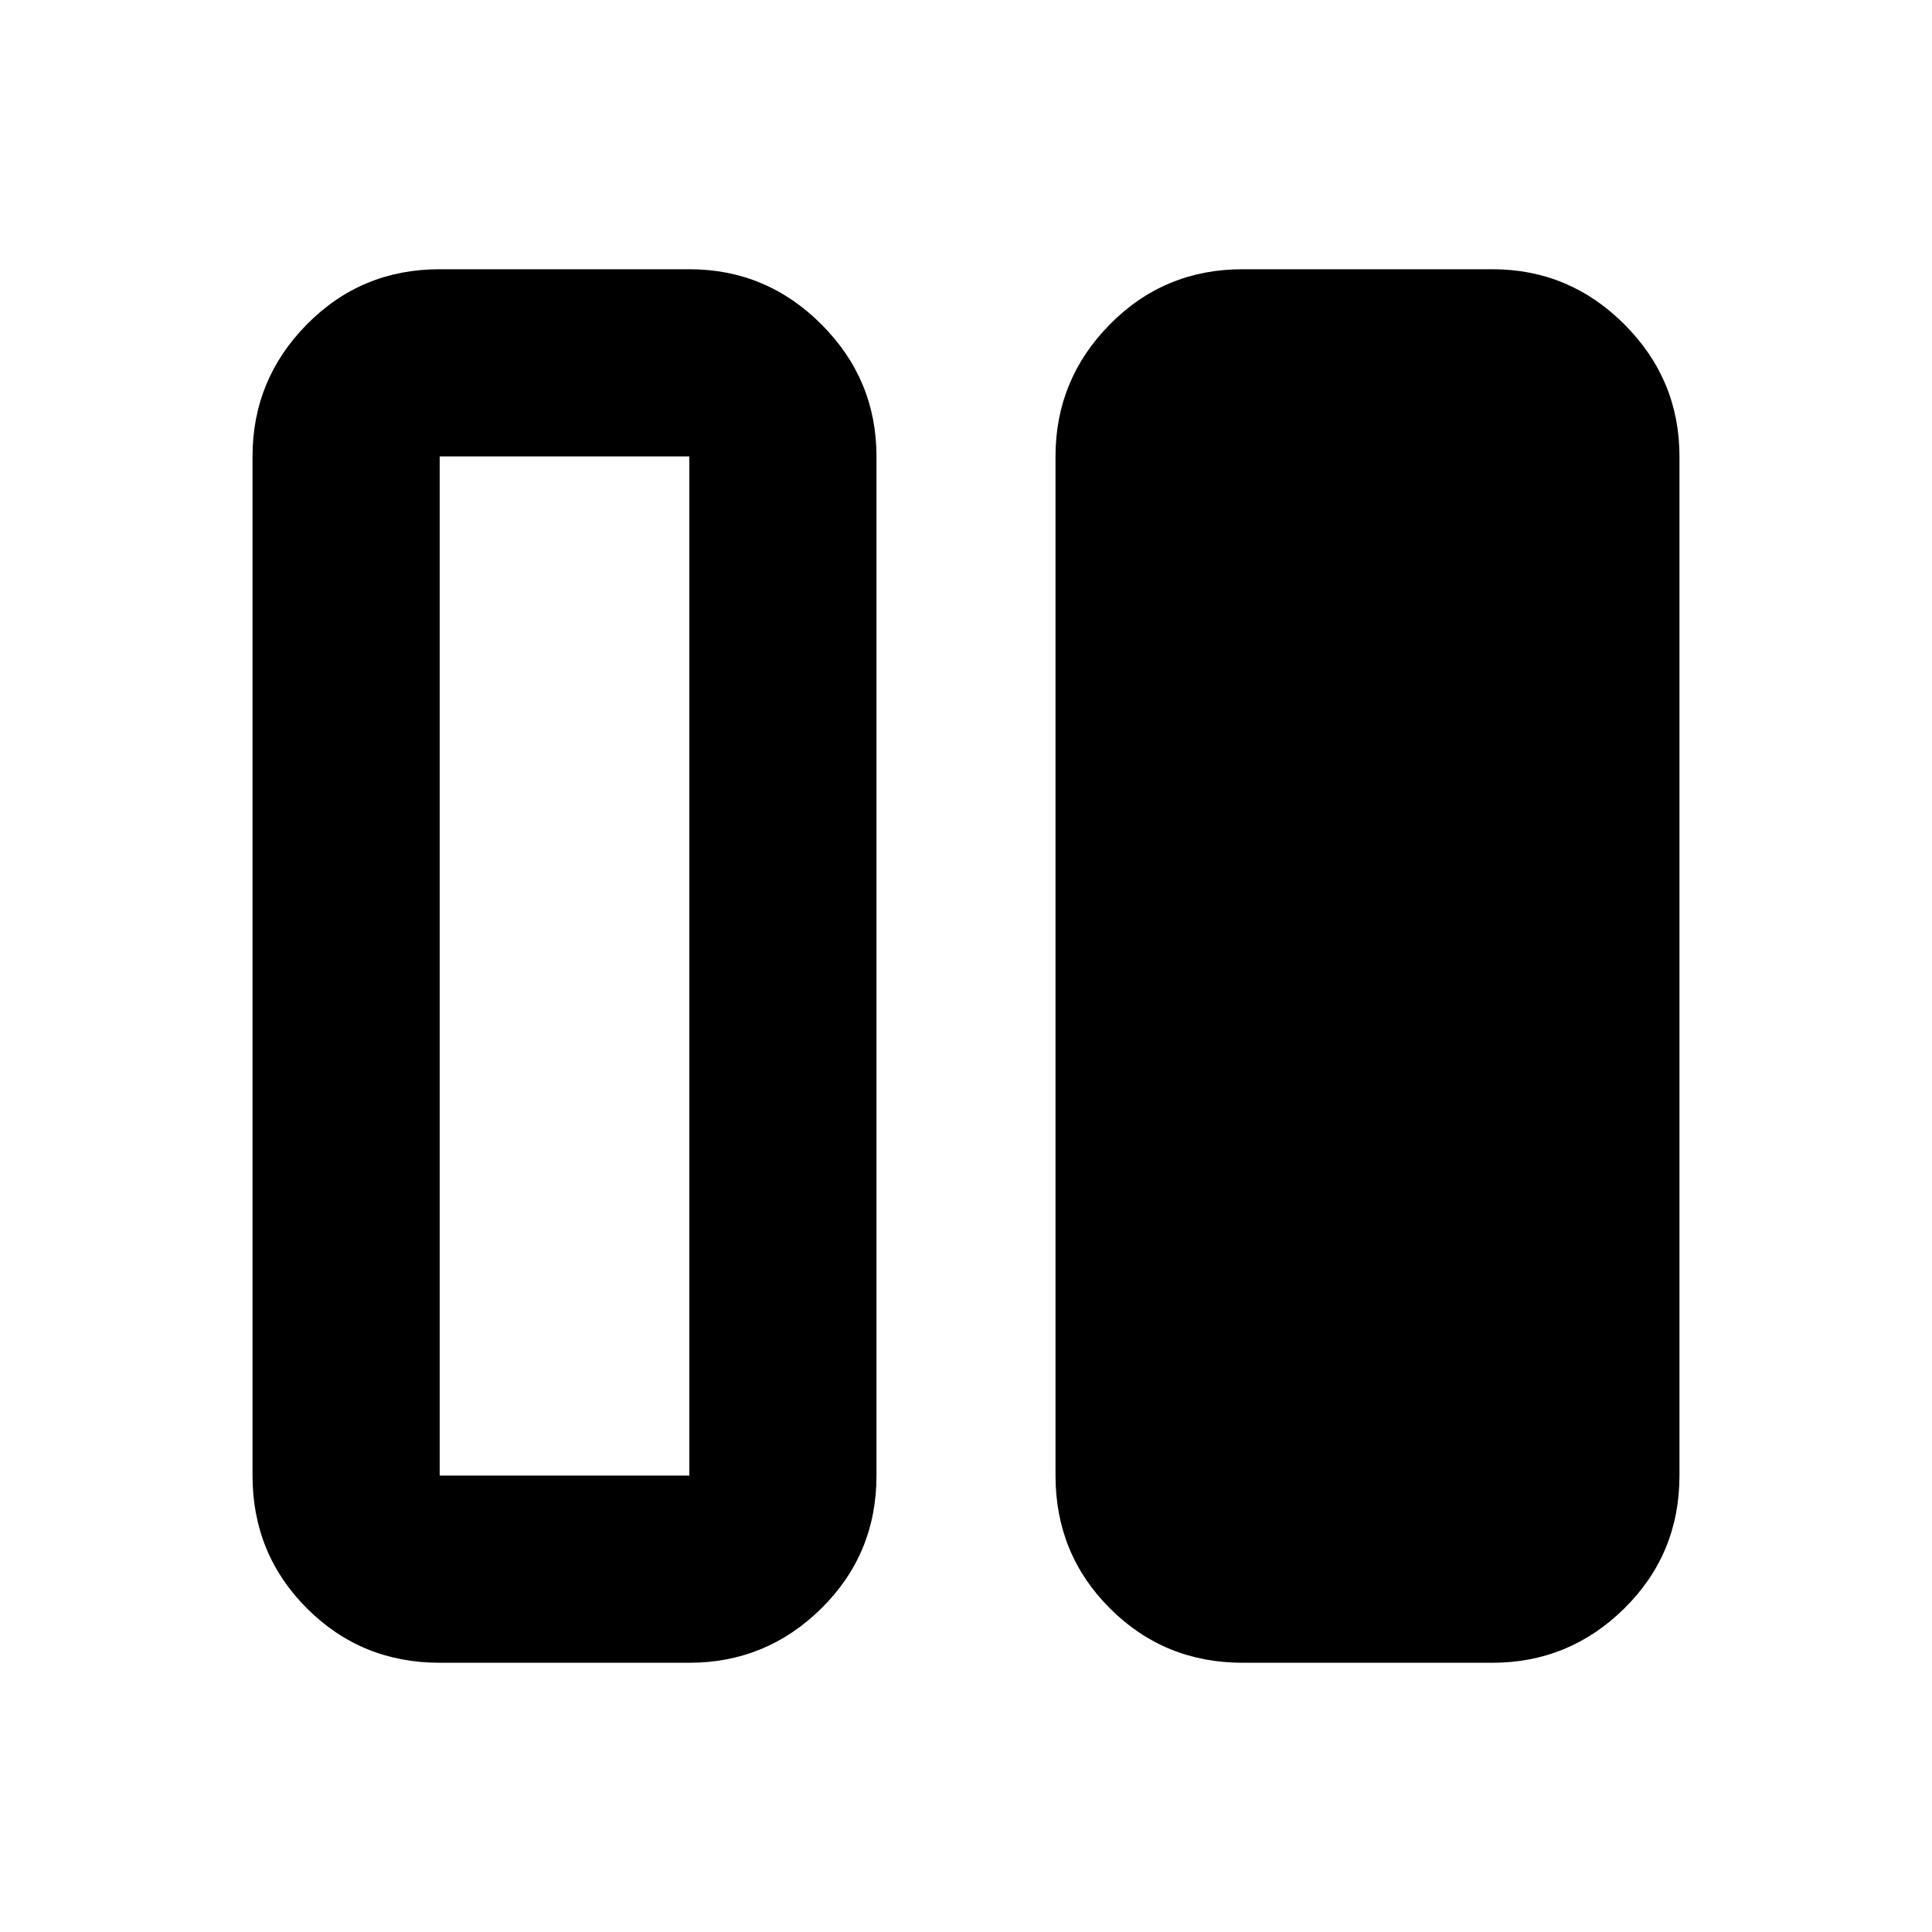 <svg xmlns="http://www.w3.org/2000/svg" height="20" viewBox="0 -960 960 960" width="20"><path d="M617.48-133.78q-38.94 0-65.97-27.03t-27.03-65.97v-506.44q0-38.24 27.03-65.62 27.03-27.38 65.97-27.38h124.04q38.24 0 65.62 27.38 27.38 27.38 27.38 65.62v506.44q0 38.94-27.38 65.97t-65.62 27.03H617.48Zm-399 0q-38.94 0-65.97-27.03t-27.03-65.97v-506.44q0-38.24 27.03-65.62 27.03-27.38 65.97-27.38h124.04q38.24 0 65.62 27.38 27.38 27.38 27.38 65.62v506.44q0 38.94-27.38 65.97t-65.62 27.03H218.48Zm0-599.44v506.44h124.04v-506.44H218.48Z"/></svg>